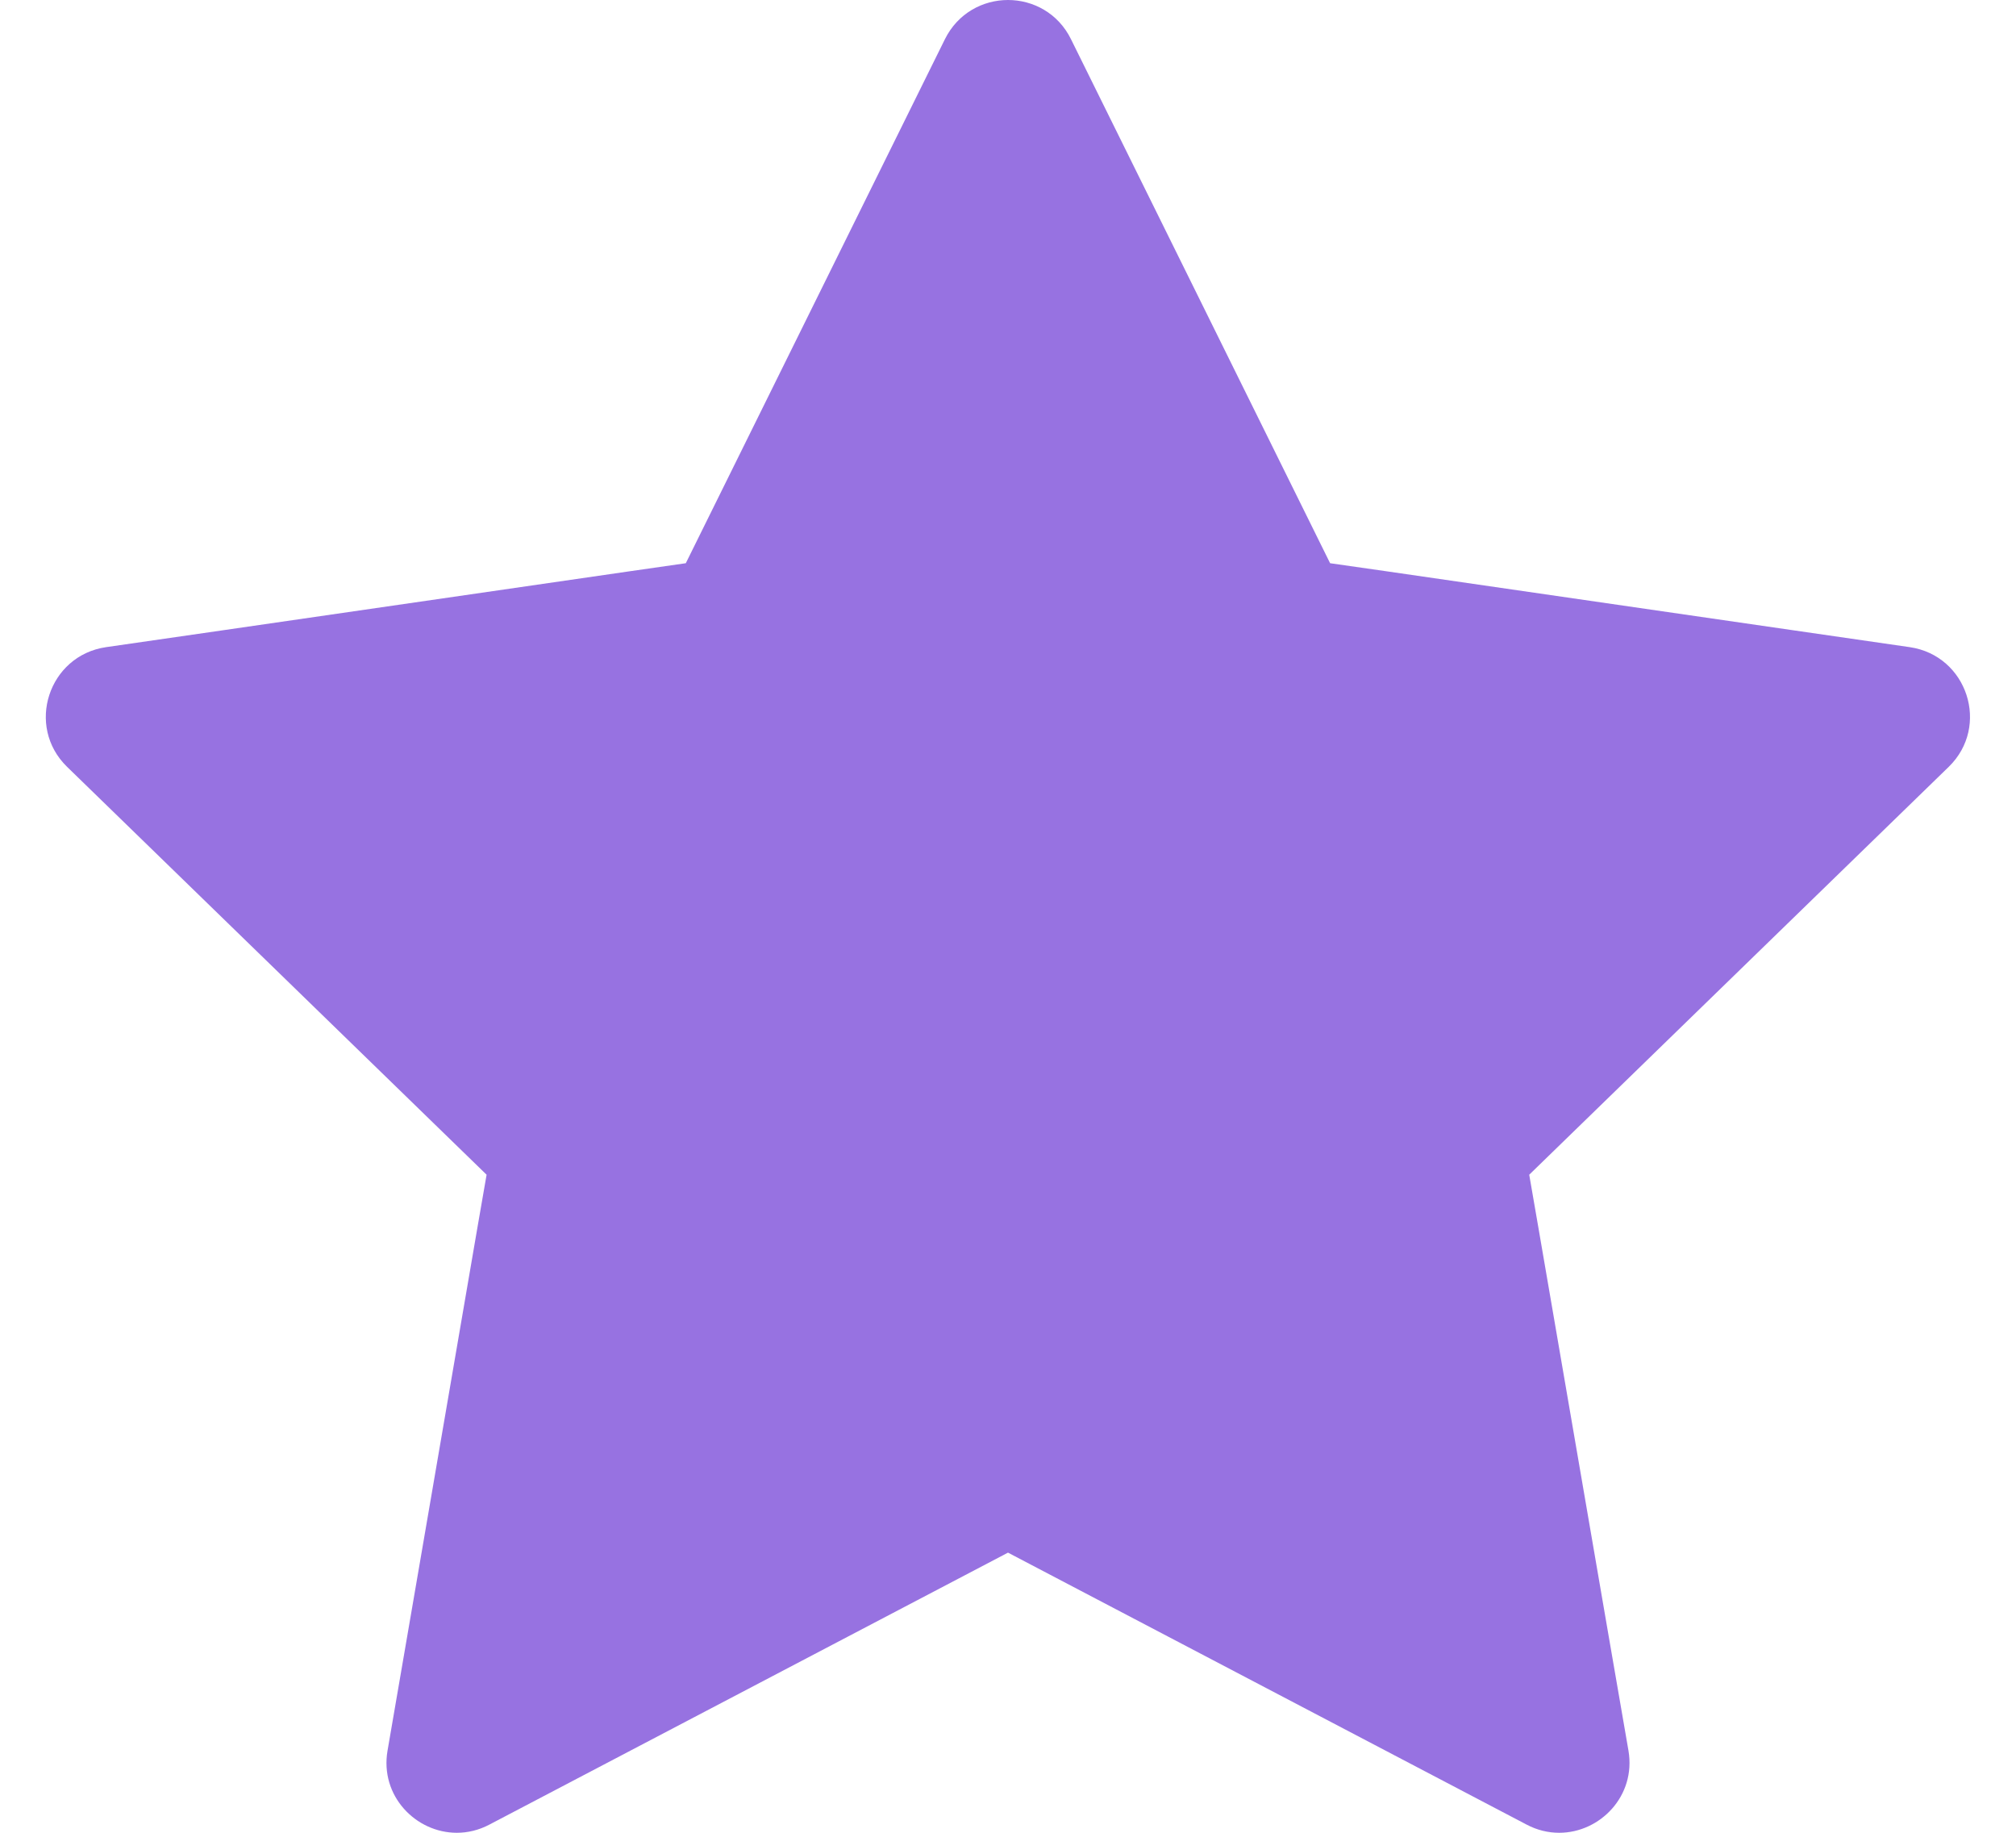 <svg width="22" height="20" viewBox="0 0 22 20" fill="none" xmlns="http://www.w3.org/2000/svg">
<path d="M10.312 0.427L7.484 6.146L6.892 6.231L2.417 6.88L1.157 7.062C0.529 7.154 0.277 7.925 0.732 8.368L5.31 12.819L5.208 13.407L4.443 17.86L4.229 19.104C4.144 19.598 4.538 20 4.985 20C5.104 20 5.225 19.972 5.342 19.91L11 16.943L16.658 19.91C16.775 19.972 16.896 20 17.015 20C17.461 20 17.855 19.598 17.771 19.104L17.556 17.86L16.79 13.408L16.688 12.819L21.266 8.368C21.721 7.925 21.469 7.154 20.841 7.062L19.584 6.88L15.109 6.231L14.515 6.146L11.687 0.427C11.547 0.143 11.273 0 11 0C10.727 0 10.453 0.143 10.312 0.427Z" fill="#9772E1"/>
</svg>
